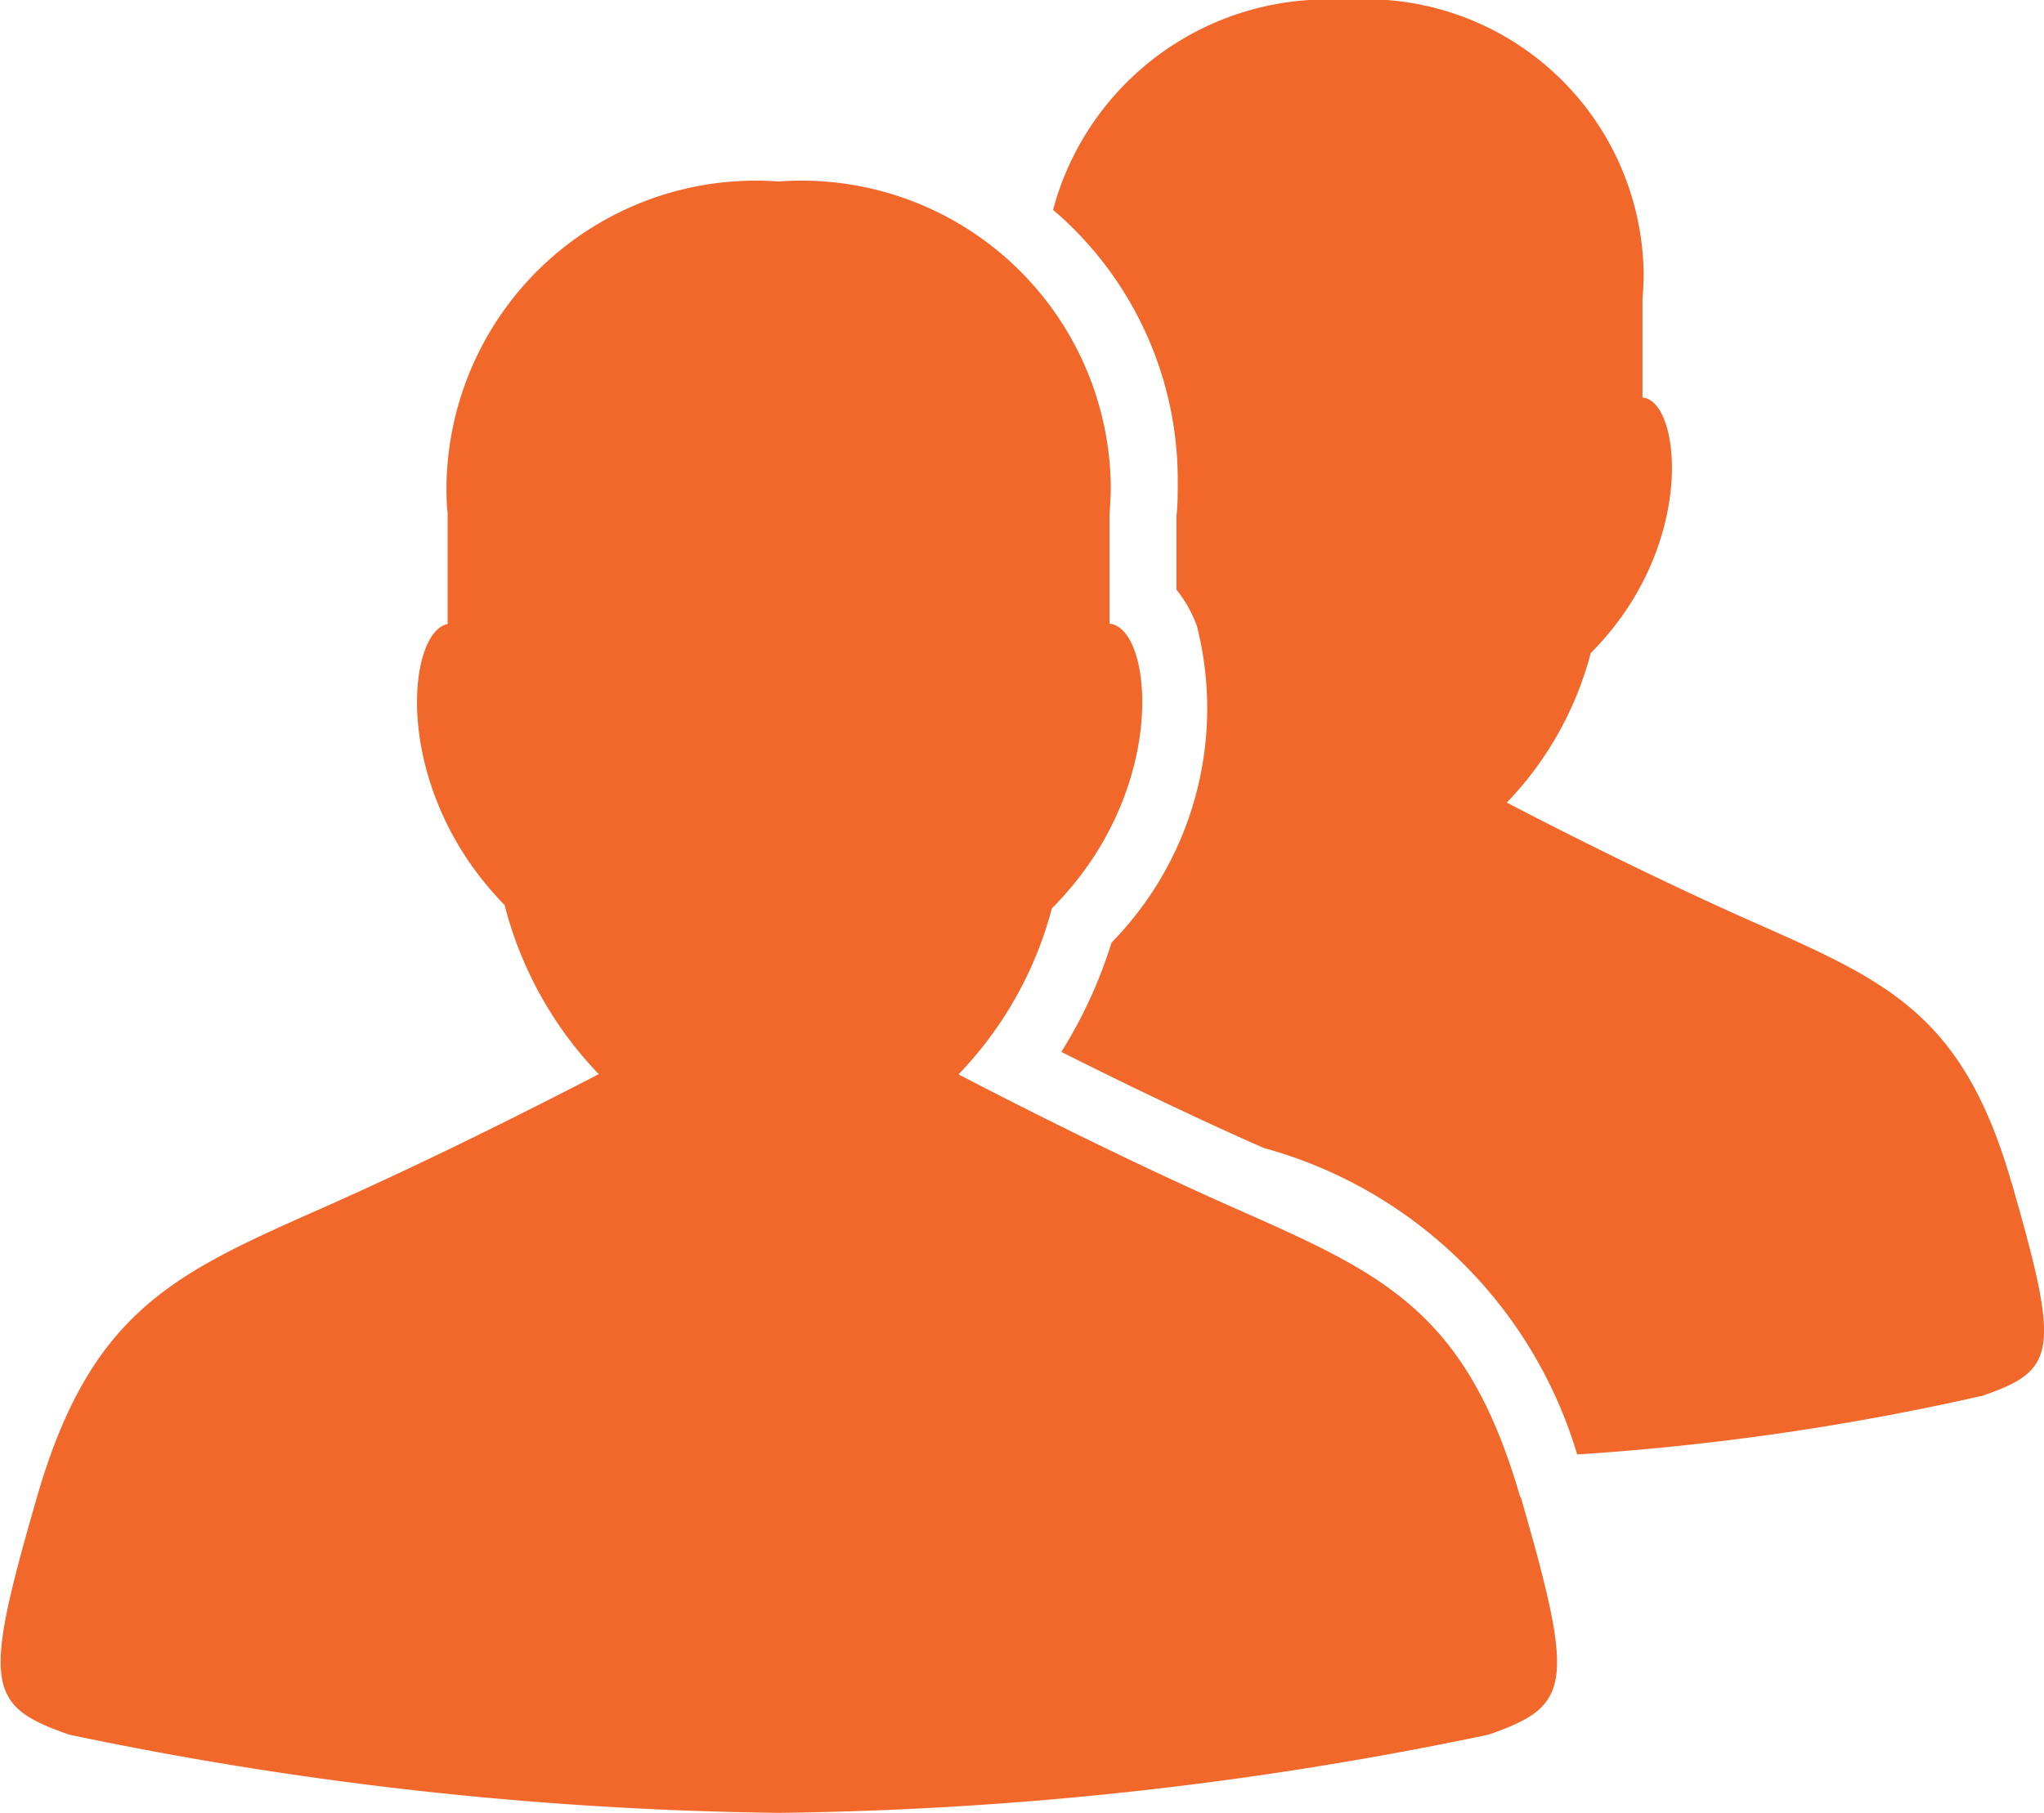 <?xml version="1.0" encoding="UTF-8"?>
<svg xmlns="http://www.w3.org/2000/svg" xmlns:xlink="http://www.w3.org/1999/xlink" viewBox="0 0 16 14.195">
  <defs>
    <clipPath id="clip-path">
      <rect id="Rectangle_37257" data-name="Rectangle 37257" width="16" height="14.195" fill="#f2672a"></rect>
    </clipPath>
  </defs>
  <g id="Group_21479" data-name="Group 21479" clip-path="url(#clip-path)">
    <path id="Path_42954" data-name="Path 42954" d="M227.646,9.258c-.382-1.326-.98-1.577-2.031-2.043-.786-.349-1.573-.75-1.919-.931a2.662,2.662,0,0,0,.657-1.171c.837-.838.706-1.981.405-2V2.339c.006-.067.009-.134.009-.2A2.175,2.175,0,0,0,222.428,0a2.221,2.221,0,0,0-2.284,1.644l.036.03a2.782,2.782,0,0,1,.94,2.122c0,.078,0,.158-.01.246v.575a.982.982,0,0,1,.16.284,2.619,2.619,0,0,1-.668,2.479,3.644,3.644,0,0,1-.393.856c.423.213.986.487,1.543.734l.041.018a3.536,3.536,0,0,1,2.454,2.4,20.142,20.142,0,0,0,3.172-.46c.585-.2.609-.346.227-1.673" transform="translate(-211.901)" fill="#f2672a"></path>
    <path id="Path_42955" data-name="Path 42955" d="M11.9,48.164c-.426-1.476-1.09-1.755-2.261-2.274-.875-.388-1.75-.835-2.136-1.036a2.962,2.962,0,0,0,.731-1.3c.931-.933.786-2.205.451-2.228v-.861c.006-.075.01-.149.01-.224a2.421,2.421,0,0,0-2.6-2.378,2.421,2.421,0,0,0-2.6,2.378c0,.072,0,.144.009.216v.871c-.32.063-.446,1.29.446,2.2a2.968,2.968,0,0,0,.737,1.324c-.386.2-1.261.648-2.136,1.036-1.17.519-1.835.8-2.261,2.274s-.4,1.636.253,1.862a28.572,28.572,0,0,0,5.554.612,28.572,28.572,0,0,0,5.554-.612c.652-.226.678-.386.253-1.862" transform="translate(0 -36.442)" fill="#f2672a"></path>
  </g>
</svg>
